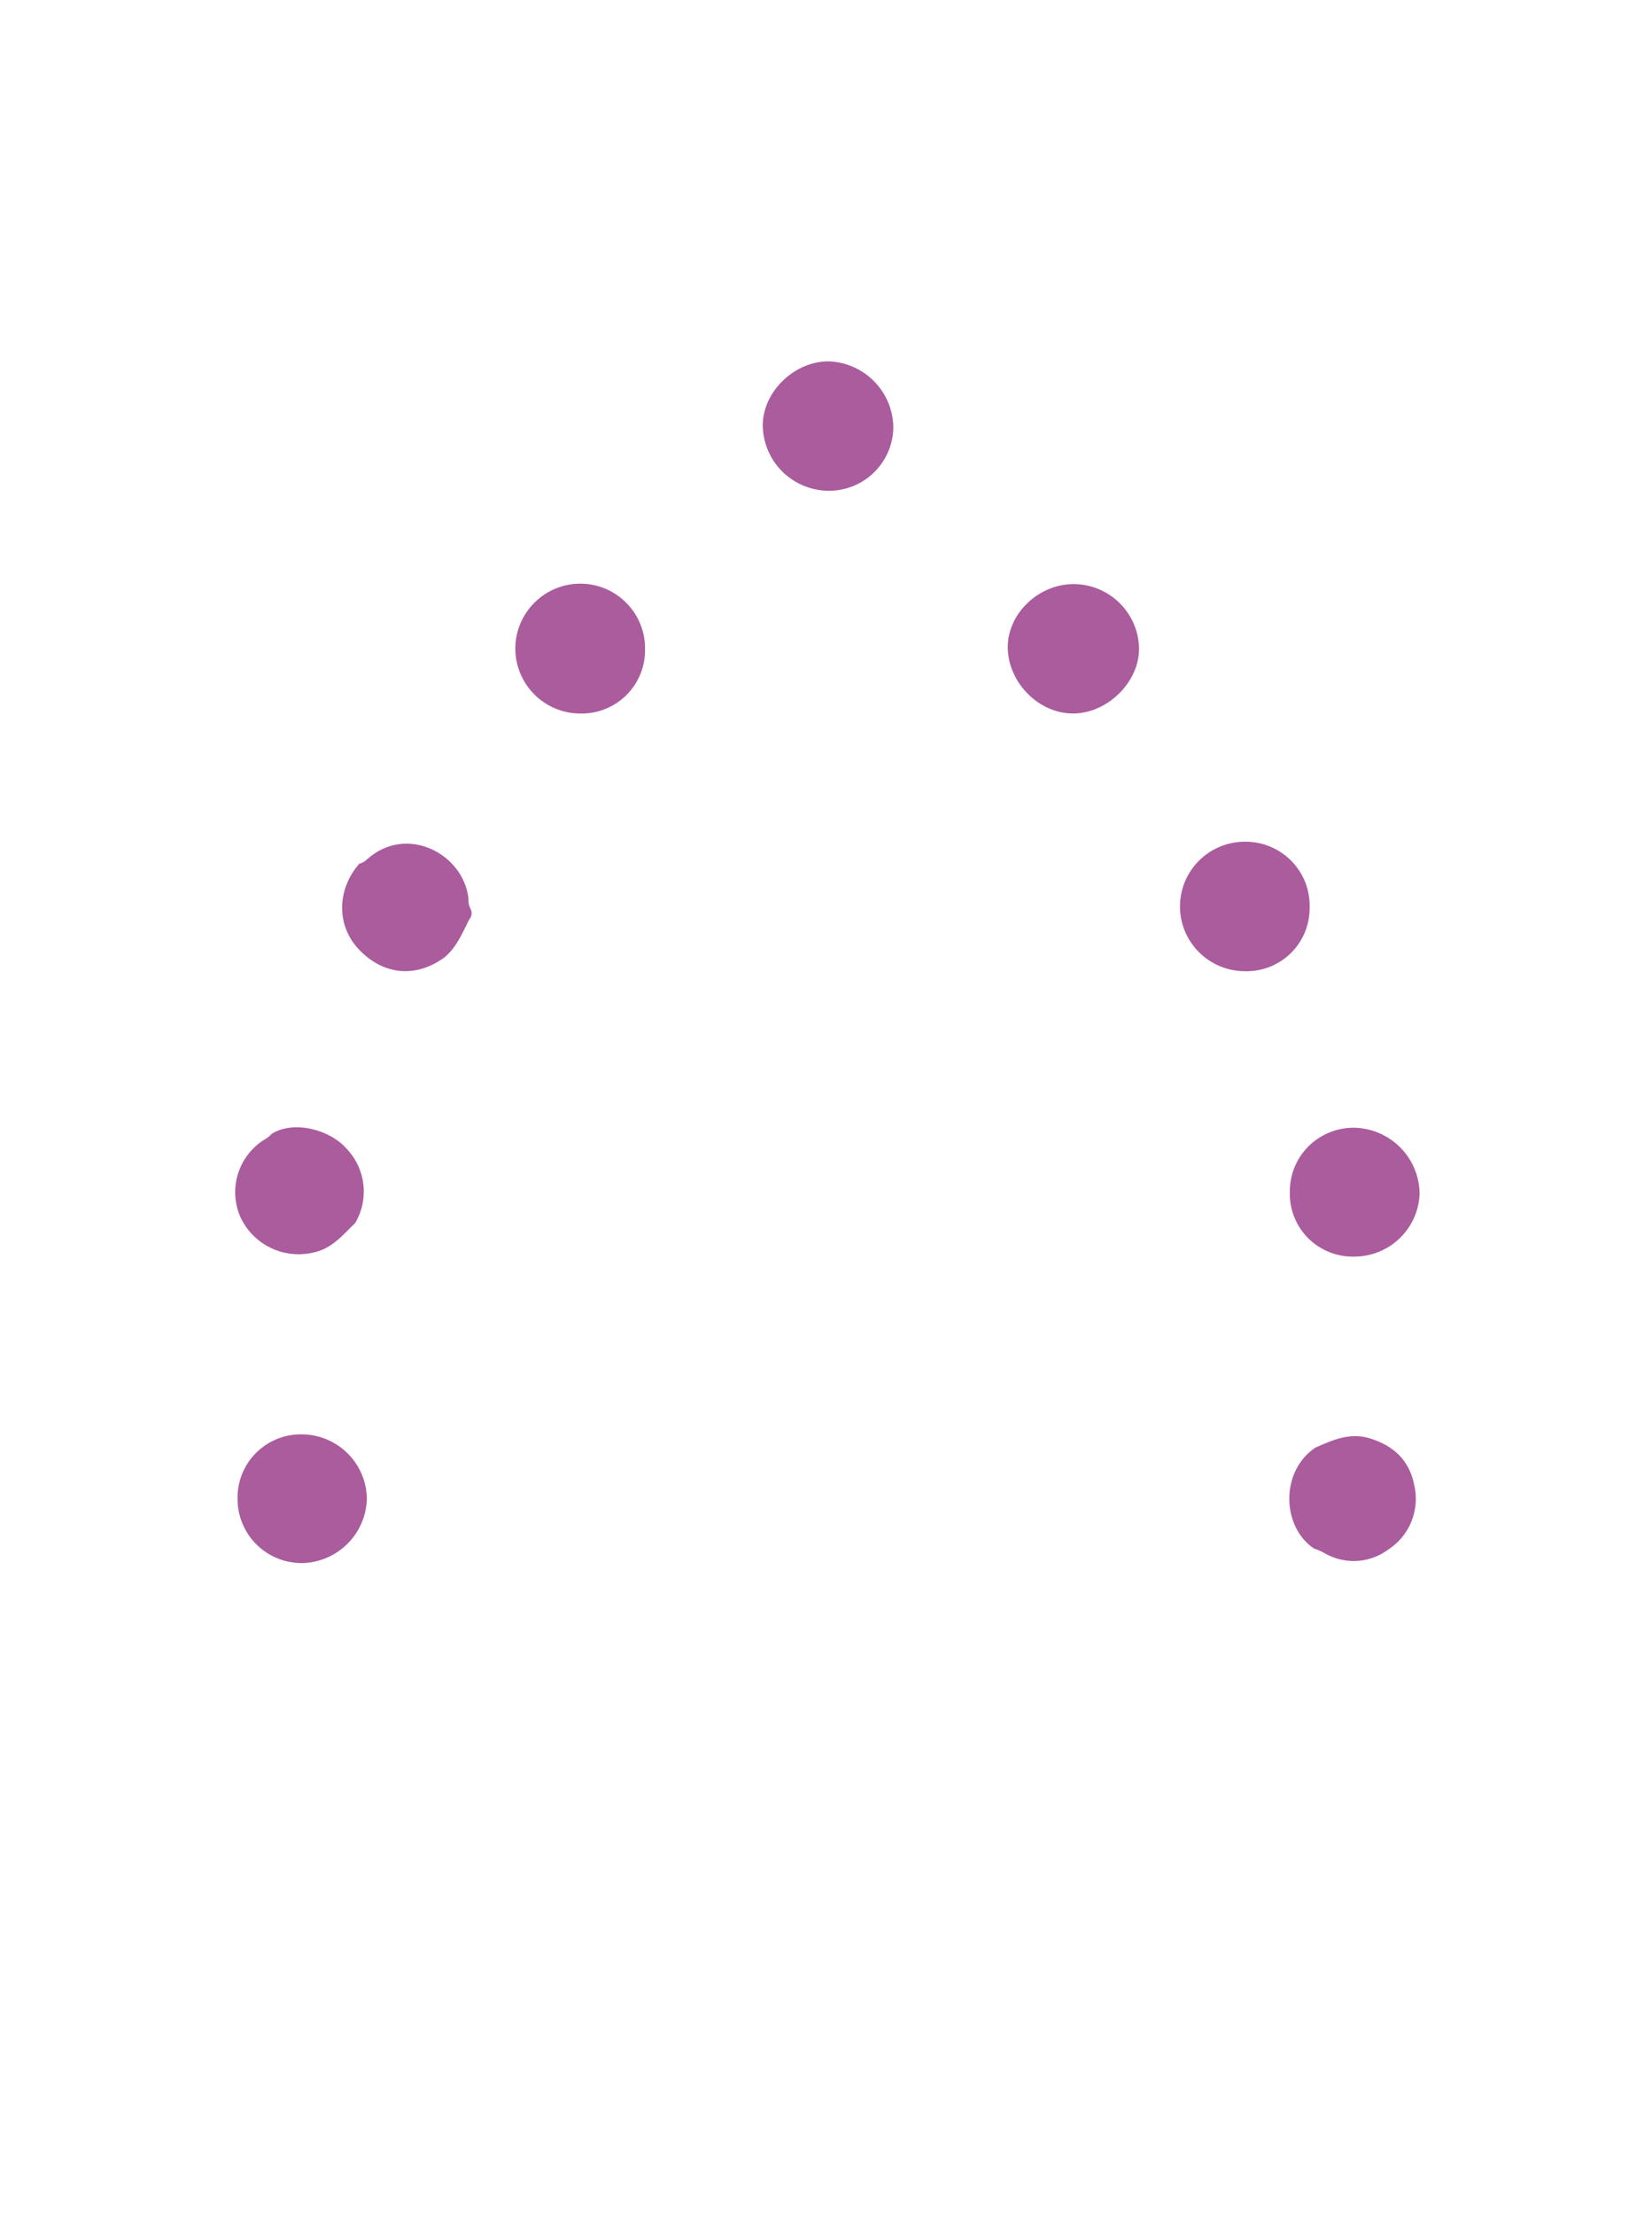 <svg width="50" height="67" viewBox="0 0 50 67" fill="none" xmlns="http://www.w3.org/2000/svg">
<path d="M39.637 27.483C39.636 27.736 39.584 27.987 39.485 28.221C39.385 28.454 39.24 28.666 39.057 28.842C38.874 29.019 38.657 29.157 38.42 29.249C38.182 29.341 37.929 29.385 37.674 29.378C37.153 29.376 36.653 29.168 36.286 28.799C35.918 28.431 35.712 27.932 35.714 27.413C35.716 26.893 35.924 26.395 36.294 26.029C36.664 25.663 37.165 25.458 37.687 25.46C37.95 25.459 38.211 25.511 38.454 25.613C38.696 25.715 38.915 25.865 39.098 26.054C39.28 26.244 39.422 26.468 39.515 26.713C39.607 26.959 39.649 27.221 39.637 27.483Z" fill="#AA5C9D"/>
<path d="M32.458 17.668C32.979 17.66 33.483 17.857 33.86 18.216C34.237 18.575 34.458 19.067 34.474 19.586C34.501 20.602 33.544 21.567 32.499 21.582C31.454 21.596 30.524 20.664 30.501 19.608C30.481 18.594 31.394 17.689 32.458 17.668Z" fill="#AA5C9D"/>
<path d="M19.523 19.645C19.527 19.903 19.477 20.16 19.379 20.398C19.28 20.637 19.134 20.854 18.949 21.035C18.764 21.216 18.544 21.358 18.303 21.452C18.061 21.546 17.804 21.591 17.544 21.583C17.021 21.577 16.522 21.363 16.157 20.99C15.792 20.616 15.591 20.114 15.597 19.593C15.604 19.072 15.819 18.575 16.194 18.211C16.568 17.847 17.073 17.647 17.596 17.654C18.117 17.664 18.612 17.879 18.973 18.253C19.334 18.626 19.532 19.127 19.523 19.645Z" fill="#AA5C9D"/>
<path d="M40.989 38.01C40.73 38.017 40.472 37.97 40.232 37.874C39.992 37.778 39.774 37.634 39.591 37.451C39.409 37.268 39.266 37.05 39.171 36.81C39.076 36.57 39.031 36.313 39.039 36.056C39.036 35.802 39.083 35.55 39.178 35.315C39.273 35.079 39.415 34.865 39.593 34.684C39.772 34.504 39.985 34.36 40.22 34.261C40.455 34.163 40.707 34.112 40.962 34.111C41.491 34.116 41.997 34.327 42.371 34.699C42.746 35.071 42.959 35.574 42.966 36.101C42.95 36.613 42.734 37.098 42.365 37.454C41.996 37.811 41.503 38.01 40.989 38.01Z" fill="#AA5C9D"/>
<path d="M25.036 14.845C24.514 14.83 24.018 14.613 23.654 14.24C23.29 13.867 23.087 13.367 23.086 12.847C23.099 11.837 24.049 10.926 25.082 10.93C25.602 10.949 26.095 11.166 26.459 11.537C26.823 11.907 27.03 12.403 27.038 12.921C27.036 13.179 26.982 13.434 26.879 13.671C26.777 13.908 26.628 14.122 26.442 14.301C26.256 14.48 26.035 14.621 25.794 14.714C25.553 14.807 25.295 14.852 25.036 14.845Z" fill="#AA5C9D"/>
<path d="M9.109 43.386C9.631 43.383 10.134 43.585 10.507 43.948C10.881 44.312 11.095 44.808 11.104 45.328C11.093 45.84 10.885 46.327 10.523 46.69C10.162 47.054 9.674 47.265 9.16 47.281C8.902 47.284 8.645 47.236 8.405 47.14C8.165 47.043 7.947 46.9 7.763 46.718C7.58 46.536 7.434 46.32 7.336 46.082C7.237 45.843 7.188 45.588 7.19 45.33C7.185 45.076 7.232 44.824 7.326 44.589C7.421 44.353 7.561 44.138 7.74 43.957C7.918 43.776 8.131 43.633 8.367 43.534C8.602 43.436 8.854 43.386 9.109 43.386Z" fill="#AA5C9D"/>
<path d="M8.225 34.295C8.883 33.883 9.976 34.159 10.489 34.746C10.772 35.042 10.95 35.42 10.997 35.825C11.045 36.23 10.959 36.64 10.752 36.992C10.371 37.357 10.05 37.775 9.467 37.891C9.03 37.989 8.573 37.935 8.173 37.736C7.773 37.537 7.454 37.206 7.27 36.8C7.096 36.395 7.071 35.941 7.199 35.519C7.327 35.097 7.6 34.733 7.97 34.491C8.066 34.442 8.153 34.376 8.225 34.295Z" fill="#AA5C9D"/>
<path d="M14.259 27.526C14.275 27.576 14.278 27.63 14.267 27.681C14.256 27.733 14.232 27.781 14.197 27.82C13.99 28.233 13.818 28.658 13.45 28.961C12.576 29.596 11.586 29.497 10.845 28.701C10.181 27.985 10.193 26.907 10.874 26.126C10.966 26.105 11.048 26.057 11.113 25.99C12.307 24.922 14.023 25.825 14.178 27.171C14.169 27.295 14.197 27.418 14.259 27.526Z" fill="#AA5C9D"/>
<path d="M39.763 46.837C38.782 46.167 38.753 44.497 39.811 43.788C40.337 43.557 40.856 43.32 41.467 43.51C42.173 43.73 42.647 44.161 42.8 44.901C42.891 45.273 42.863 45.664 42.72 46.02C42.577 46.375 42.325 46.677 42.001 46.883C41.736 47.076 41.421 47.191 41.093 47.214C40.766 47.237 40.438 47.167 40.148 47.013C40.027 46.94 39.898 46.882 39.763 46.837Z" fill="#AA5C9D"/>
</svg>
